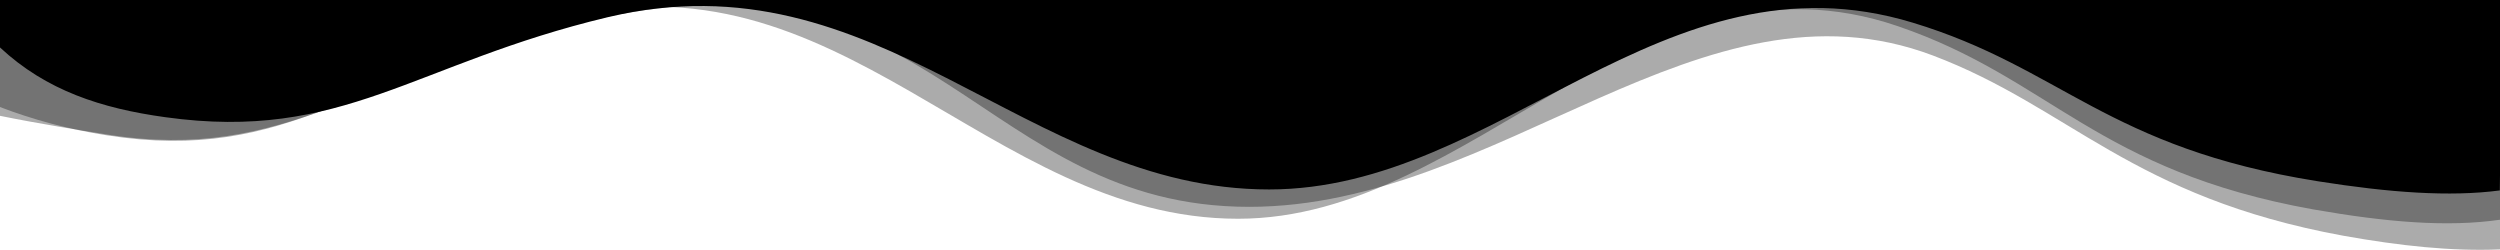 <svg xmlns="http://www.w3.org/2000/svg" viewBox="0 0 1280 128" preserveAspectRatio="xMidYMax slice">
	<path class="jdb-shape-fill" d="M1279.8,127.7c-24.6,1-50.9-1.8-80-7c-108.7-19.9-139.9-65.7-210.2-92.3c-118.4-44.7-221.6,77.5-350,77.5 c-137,0-162.6-134.7-333.4-96.3C184.6,37.2,147.3,83.5,55,68.9c-14.4-2.3-34.9-5.5-55-9.6V-0.1h1280v127.8H1279.8L1279.8,127.7z" fill-opacity="0.33"/>
	<path class="jdb-shape-fill" d="M1184.3,107.2c-111-19.9-134.4-67.1-212.6-93.8C840.5-31.4,754.5,112,633.9,112 C505.3,112,429.7-28.3,286.8,10.1C185.1,37.7,148,84,54.8,69.3C35,66.2,16.7,61.2,0,54.8V-0.1h1280v112.6 C1253.2,116.4,1221.9,113.8,1184.3,107.2z" fill-opacity="0.33"/>
	<path class="jdb-shape-fill" d="M1279.9,97.5c-25.7,3.4-56.6,1.1-93.2-4.7c-108.1-17.2-131.1-58.1-207.4-81.2C851.5-27.2,767.5,97,649.8,97 C524.3,97,450.6-24.3,311.2,8.8C211.8,32.5,175.6,72.7,84.6,60C52,55.5,23.7,46.4,0,24.3V-0.1h1280v89.9L1279.9,97.5z"/>
</svg>